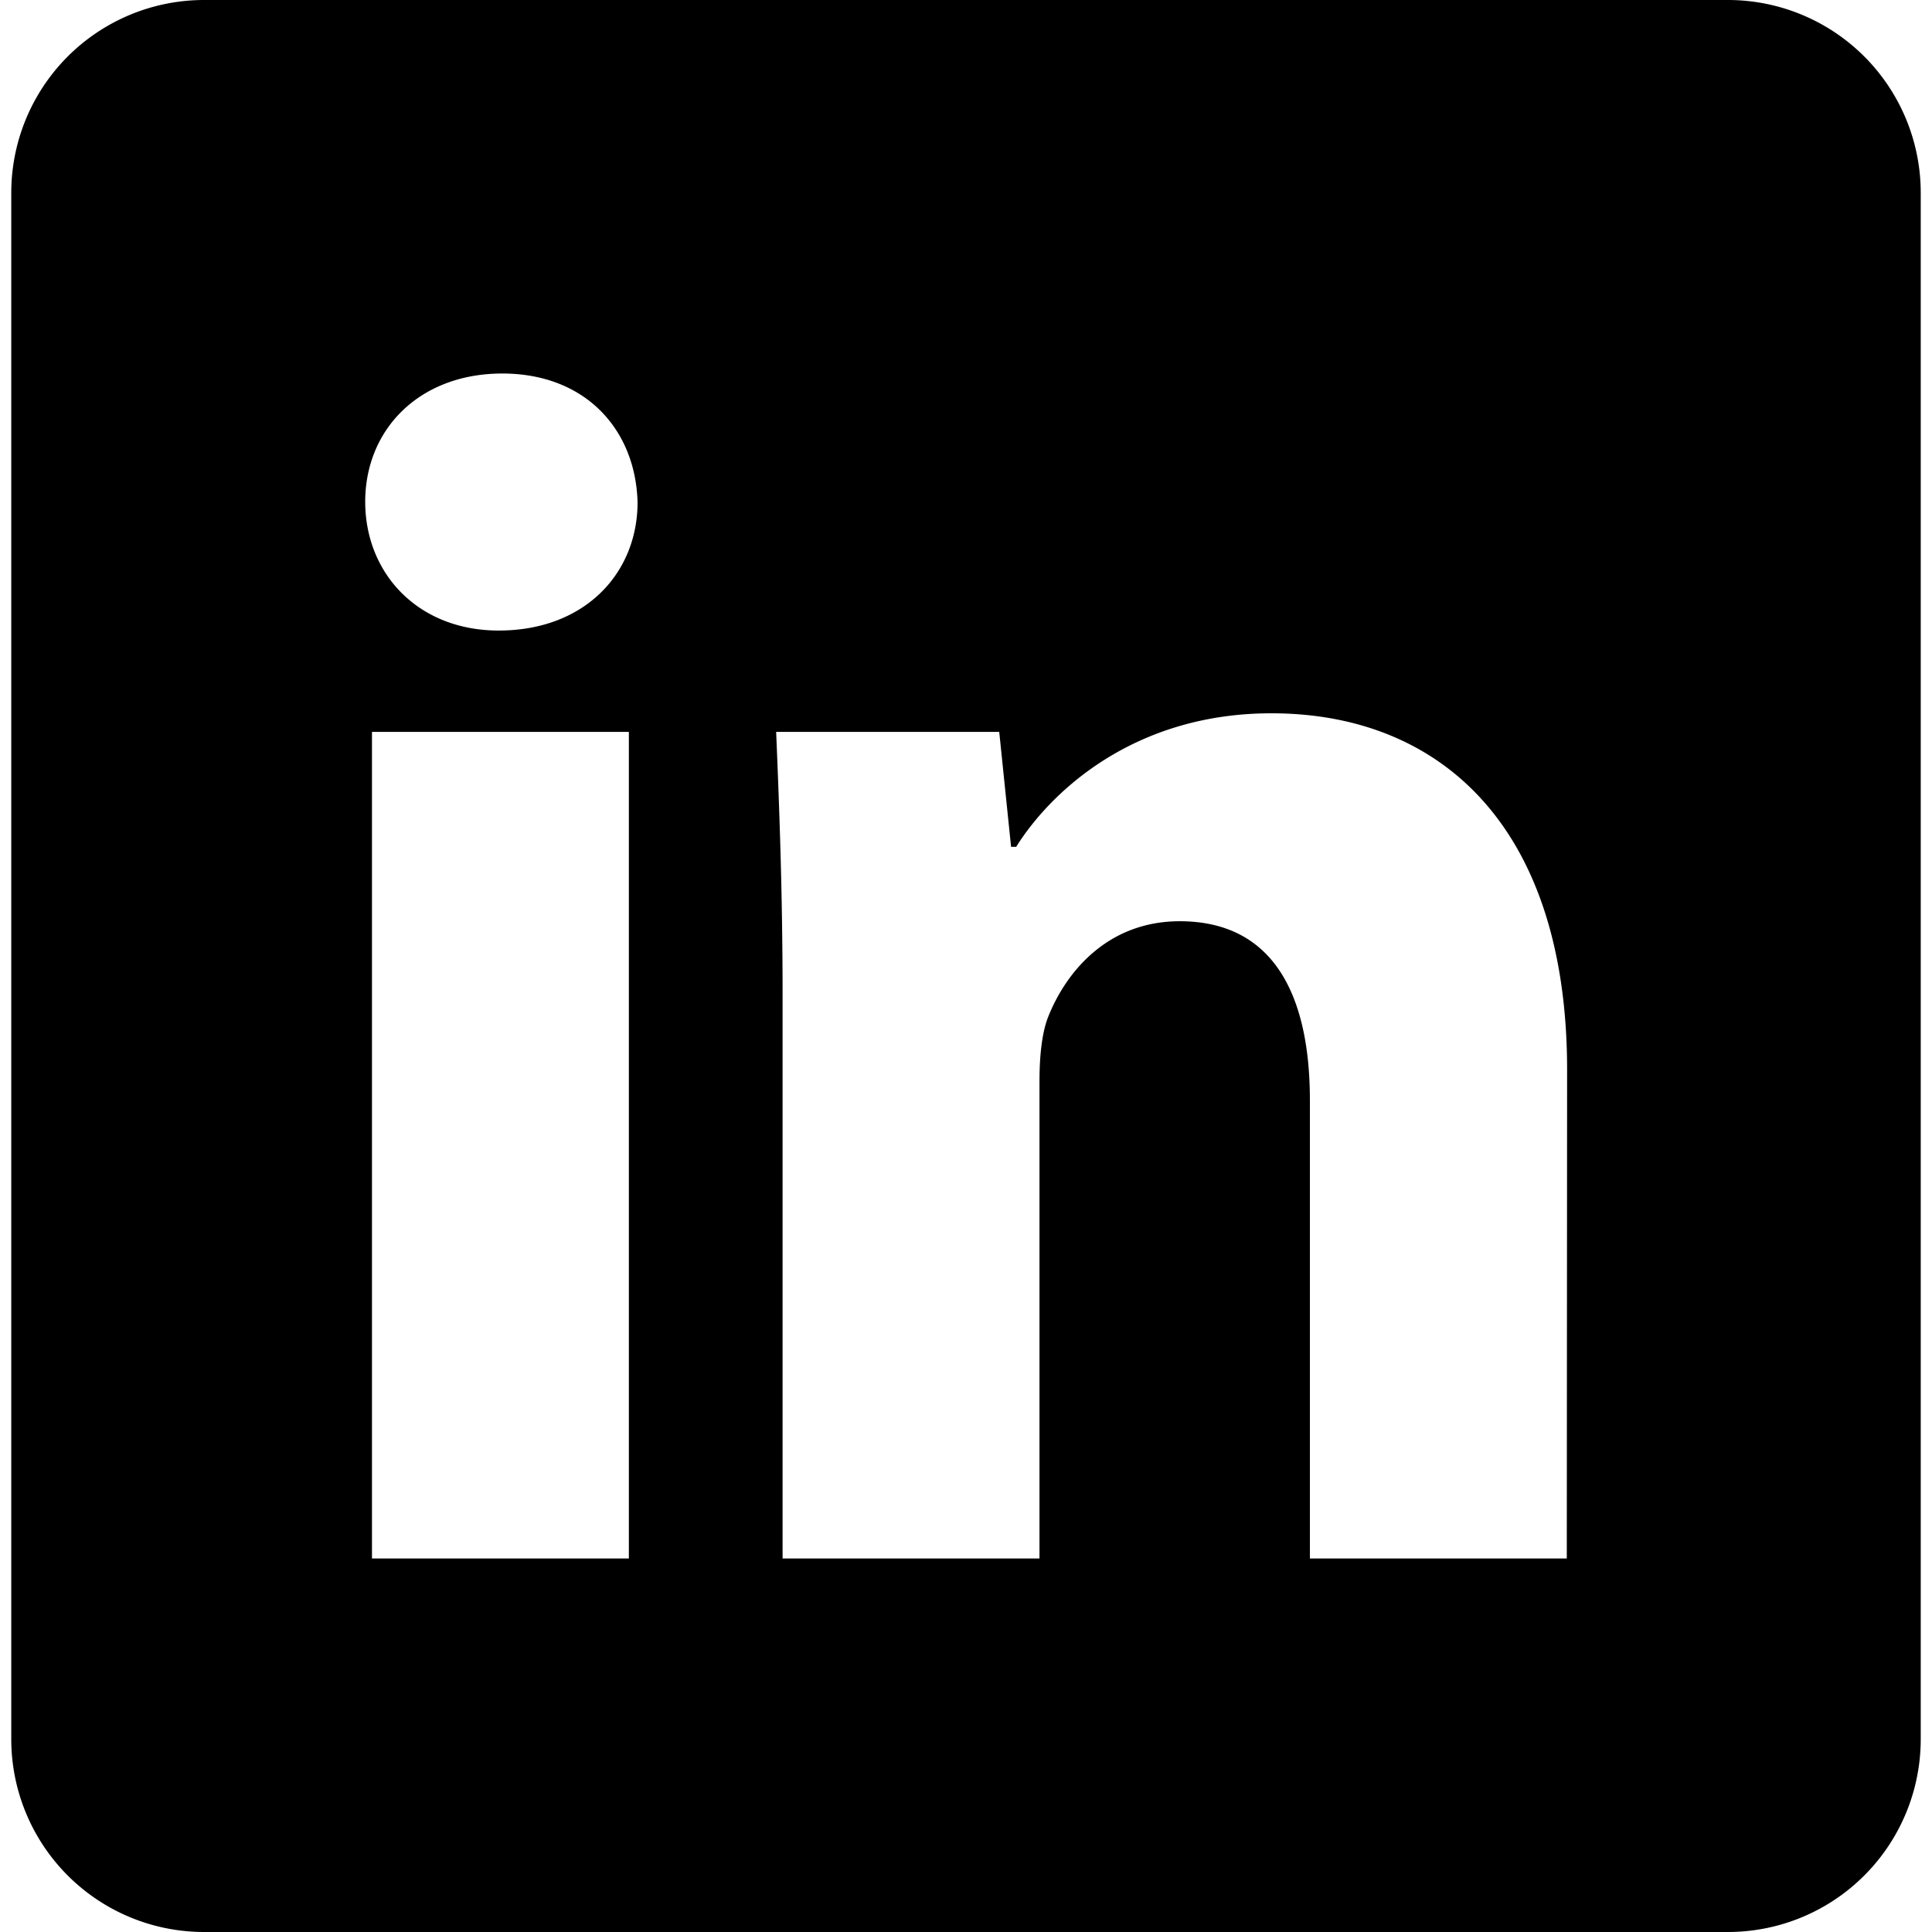 <svg id="Layer_1" data-name="Layer 1" xmlns="http://www.w3.org/2000/svg" viewBox="0 0 300 300"><defs></defs><title>LinkedIn Icon</title><path class="cls-1" d="M268.35,0H31.65A29.94,29.94,0,0,0,1.75,30V270a29.94,29.94,0,0,0,29.9,30h236.7a29.94,29.94,0,0,0,29.9-30V30A29.94,29.94,0,0,0,268.35,0ZM97.65,242H57.76V113.65H97.65ZM77.44,97.91c-12.59,0-20.73-8.93-20.73-20C56.71,66.68,65.11,58,78,58S98.7,66.68,99,78C99,89,90.82,97.91,77.44,97.91ZM243.29,242H203.4V170.86c0-16.53-5.77-27.81-20.21-27.81-11,0-17.58,7.61-20.47,14.95-1,2.63-1.31,6.3-1.31,10v74H121.52V154.59c0-16-.52-29.39-1-40.94h34.64L157,131.5h.79c5.25-8.4,18.11-20.74,39.63-20.74,26.24,0,45.92,17.59,45.92,55.38Z"/></svg>